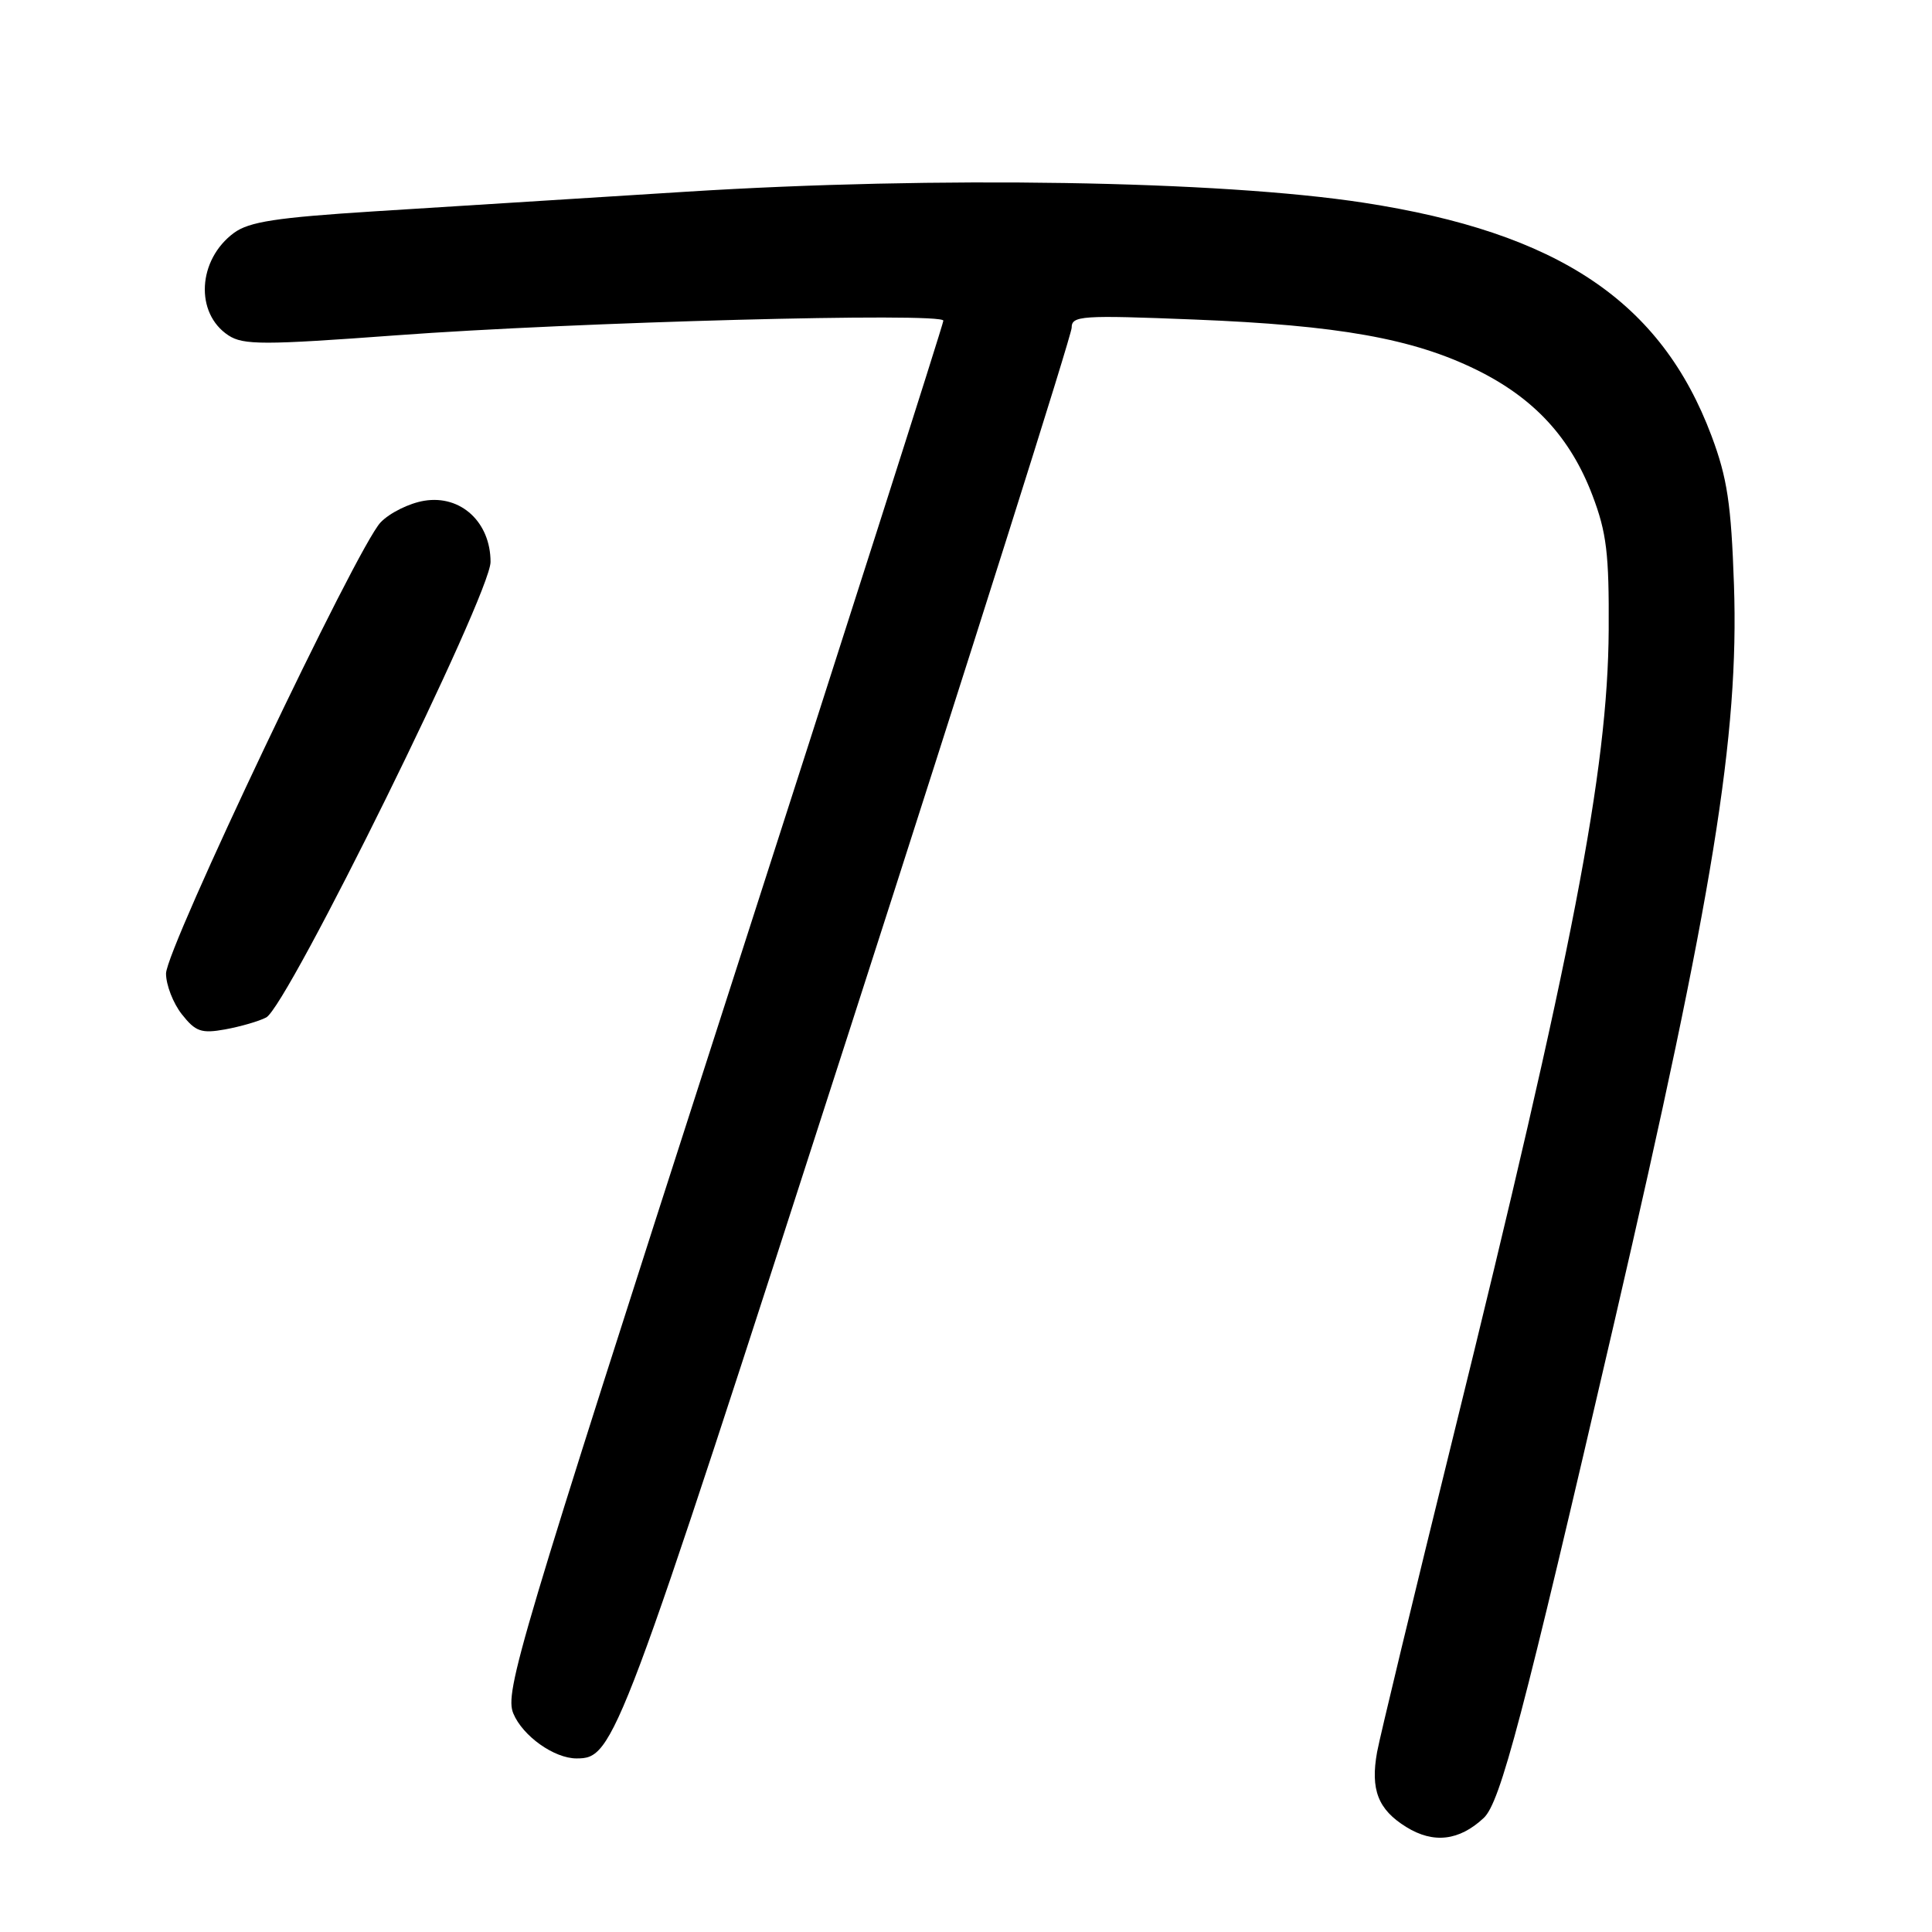 <?xml version="1.0" encoding="UTF-8" standalone="no"?>
<!DOCTYPE svg PUBLIC "-//W3C//DTD SVG 1.1//EN" "http://www.w3.org/Graphics/SVG/1.1/DTD/svg11.dtd" >
<svg xmlns="http://www.w3.org/2000/svg" xmlns:xlink="http://www.w3.org/1999/xlink" version="1.1" viewBox="0 0 256 256">
 <g >
 <path fill="currentColor"
d=" M 196.60 240.89 C 198.81 238.83 201.78 227.55 213.95 175.00 C 226.99 118.67 230.44 97.44 229.76 77.50 C 229.39 66.76 228.87 63.33 226.79 57.77 C 220.10 39.94 206.52 30.83 180.69 26.86 C 161.63 23.93 124.04 23.32 91.00 25.40 C 76.97 26.28 58.30 27.46 49.50 28.01 C 36.62 28.83 33.01 29.38 31.00 30.86 C 26.18 34.42 25.80 41.51 30.27 44.44 C 32.24 45.73 34.92 45.73 52.51 44.43 C 76.27 42.67 125.00 41.37 125.00 42.49 C 125.00 42.92 111.90 83.94 95.88 133.64 C 68.66 218.10 66.84 224.20 68.02 227.05 C 69.26 230.03 73.43 233.00 76.39 233.00 C 81.39 233.00 81.92 231.56 112.46 136.83 C 128.71 86.41 142.00 44.38 142.00 43.43 C 142.00 41.83 143.25 41.74 158.25 42.34 C 177.35 43.10 187.21 44.86 195.64 49.00 C 203.25 52.74 208.09 57.97 211.00 65.62 C 212.89 70.58 213.22 73.37 213.16 83.50 C 213.05 102.09 208.40 126.19 192.52 190.50 C 187.36 211.40 182.84 230.15 182.47 232.16 C 181.57 237.15 182.60 239.78 186.34 242.09 C 189.94 244.32 193.36 243.92 196.60 240.89 Z  M 35.27 134.82 C 38.09 133.37 65.00 78.73 65.00 74.46 C 65.00 69.20 61.07 65.56 56.23 66.35 C 54.24 66.67 51.63 67.96 50.43 69.22 C 47.32 72.46 22.00 125.72 22.00 129.00 C 22.00 130.50 22.94 132.93 24.09 134.39 C 25.91 136.70 26.67 136.97 29.84 136.40 C 31.85 136.03 34.30 135.33 35.27 134.82 Z "/>
</g>
</svg>